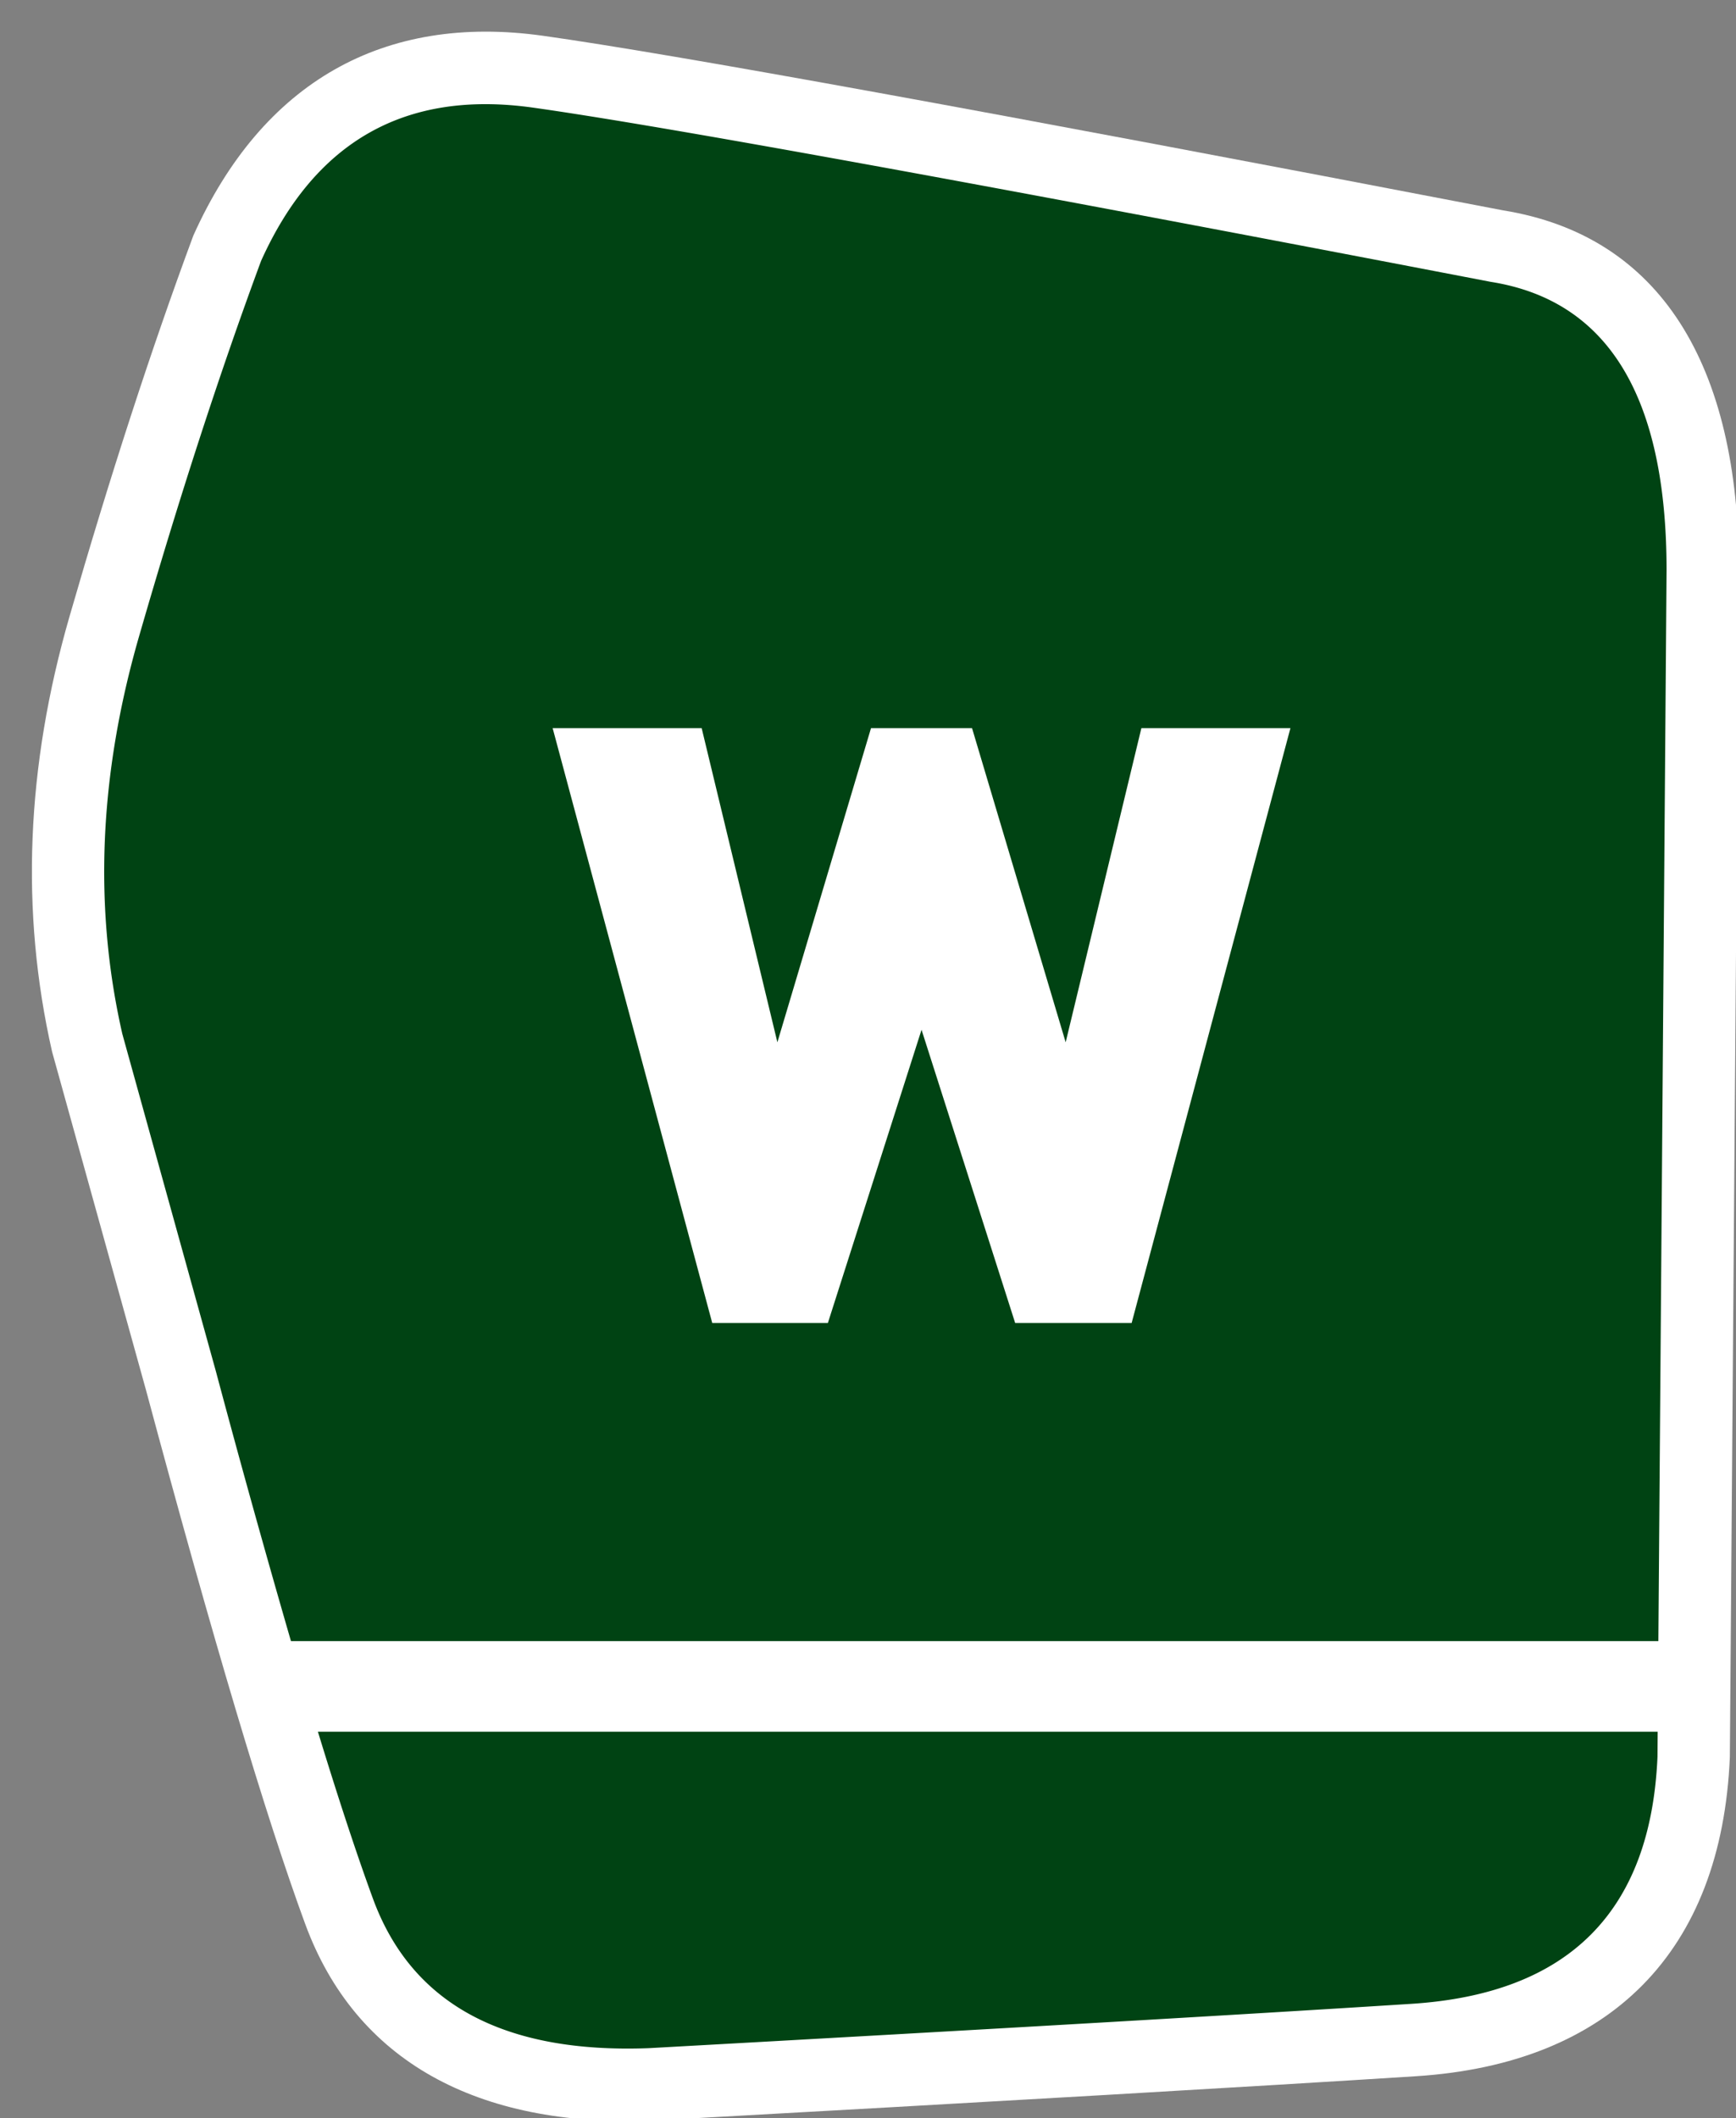 <svg viewBox="0 0 50 61" xmlns="http://www.w3.org/2000/svg"><rect x="0" y="0" width="50" height="61" fill="#808080" stroke="none"/><title>wilderness</title><g fill="none" fill-rule="evenodd"><path d="M4.208 40.046L1.5 30.29C.581 26.247.755 22.077 2 17.762c1.162-4.03 2.35-7.69 3.568-10.976 1.991-4.43 5.489-6.4 10.075-5.755 3.71.521 12.908 2.194 27.651 5.028 4.53.732 6.79 4.454 6.79 10.378l-.261 34.17c-.237 5.606-3.449 8.833-9.04 9.19-4.543.29-11.871.717-22.025 1.28-5.014.187-8.517-1.713-9.97-5.671-1.138-3.098-2.66-8.208-4.58-15.36z" fill="#FFF" fill-rule="nonzero"/><path d="M47.764 47.265H8.38a385.798 385.798 0 0 1-2.162-7.77l-2.695-9.718c-.83-3.64-.67-7.452.478-11.435C5.15 14.36 6.322 10.75 7.52 7.513c1.558-3.457 4.17-4.928 7.833-4.413 3.664.515 12.857 2.187 27.58 5.017C46.31 8.65 48 11.418 48 16.421l-.236 30.844zm-.02 2.609l-.005.716c-.19 4.458-2.553 6.832-7.089 7.122-4.536.29-11.86.716-21.97 1.277-4.182.156-6.828-1.28-7.938-4.305-.46-1.254-.989-2.857-1.586-4.81h38.588z" fill="#004313"/><path fill="#FFF" d="M37.167 20.97l-4.574 17.134h-3.354l-2.697-8.446-2.698 8.446h-3.33L15.917 20.97h4.292l2.181 9.049 2.697-9.049h2.909l2.697 9.049 2.181-9.049z"/></g></svg>
